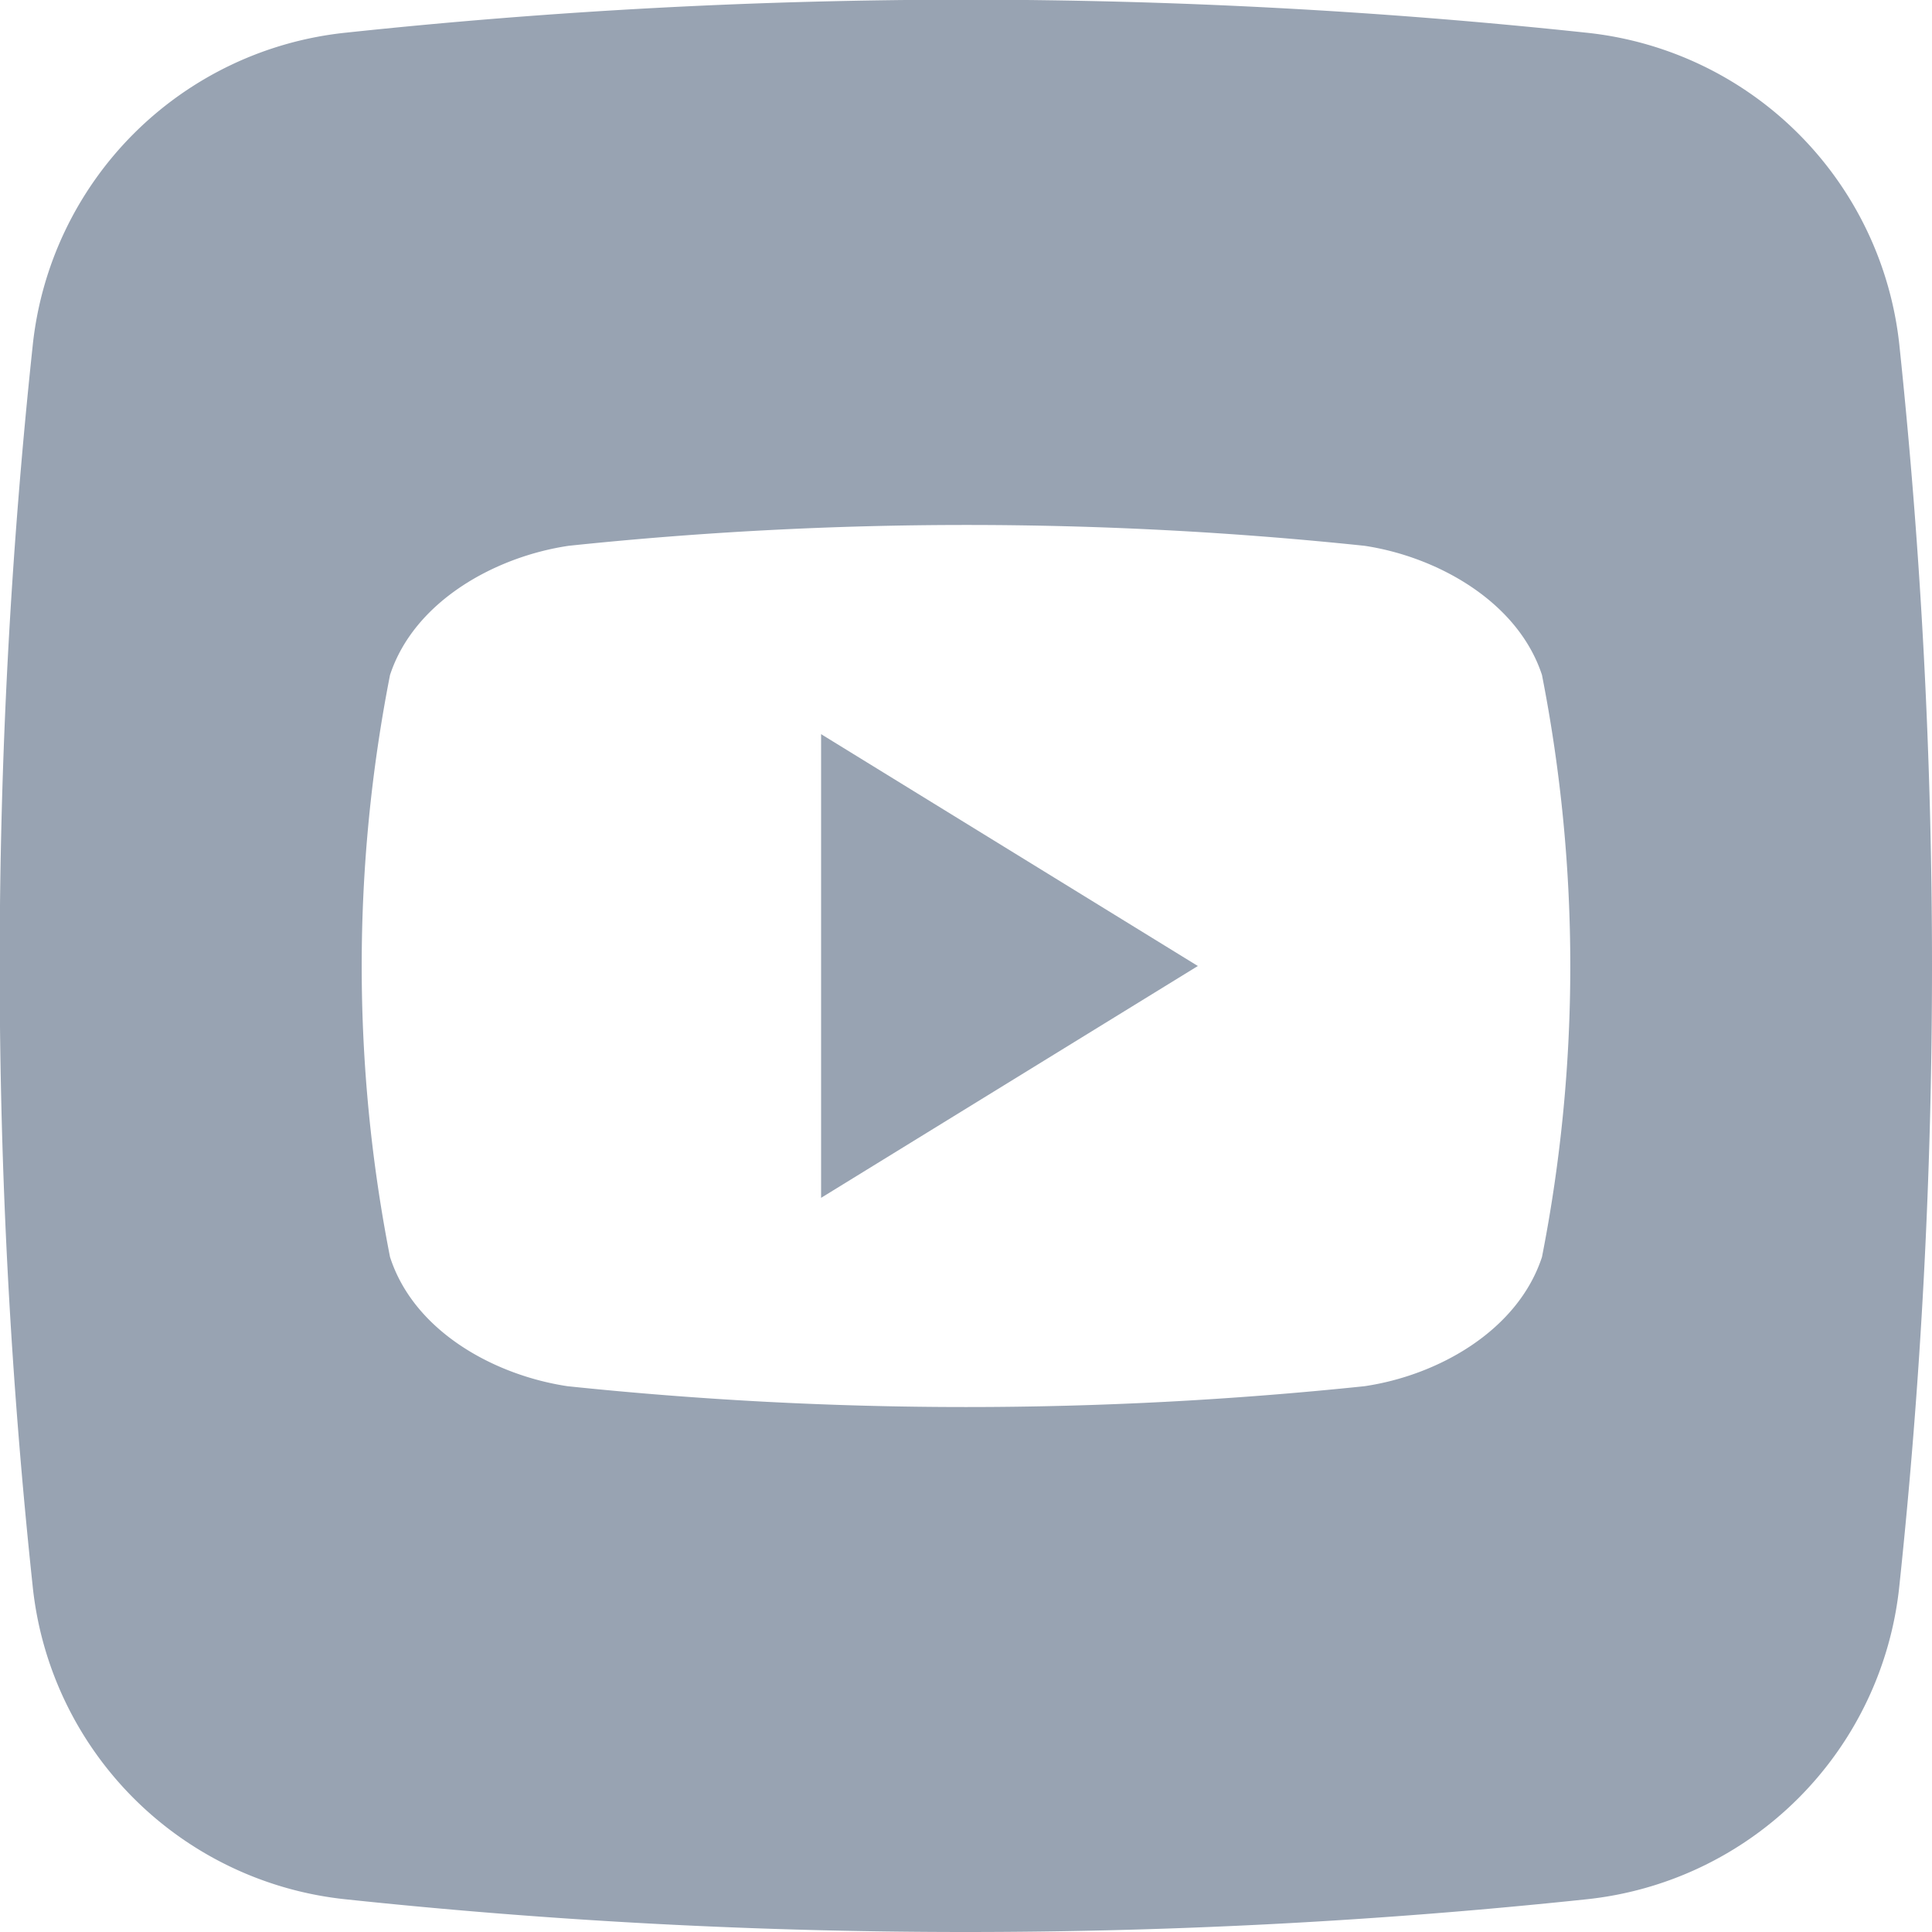 <svg width="16" height="16" fill="none" xmlns="http://www.w3.org/2000/svg"><g clip-path="url(#a)" fill="#98A3B2"><path d="M6.8 6.08 9.92 8 6.8 9.92V6.08Z"/><path d="M15.73 2.86a2.91 2.91 0 0 0-2.6-2.59 48.42 48.42 0 0 0-10.26 0 2.91 2.91 0 0 0-2.6 2.6 48.42 48.42 0 0 0 0 10.26 2.91 2.91 0 0 0 2.6 2.6c3.4.36 6.85.36 10.26 0a2.91 2.91 0 0 0 2.6-2.6c.36-3.4.36-6.85 0-10.27Zm-2.96 7.55c-.2.61-.86.98-1.47 1.07-2.2.23-4.4.23-6.6 0-.6-.09-1.27-.45-1.47-1.07a12.5 12.5 0 0 1 0-4.82c.2-.61.87-.98 1.48-1.07 2.19-.23 4.4-.23 6.59 0 .6.09 1.27.46 1.47 1.07a12.5 12.5 0 0 1 0 4.82Z"/></g><defs><clipPath id="a"><path fill="#fff" d="M0 0h16v16H0z"/></clipPath></defs></svg>